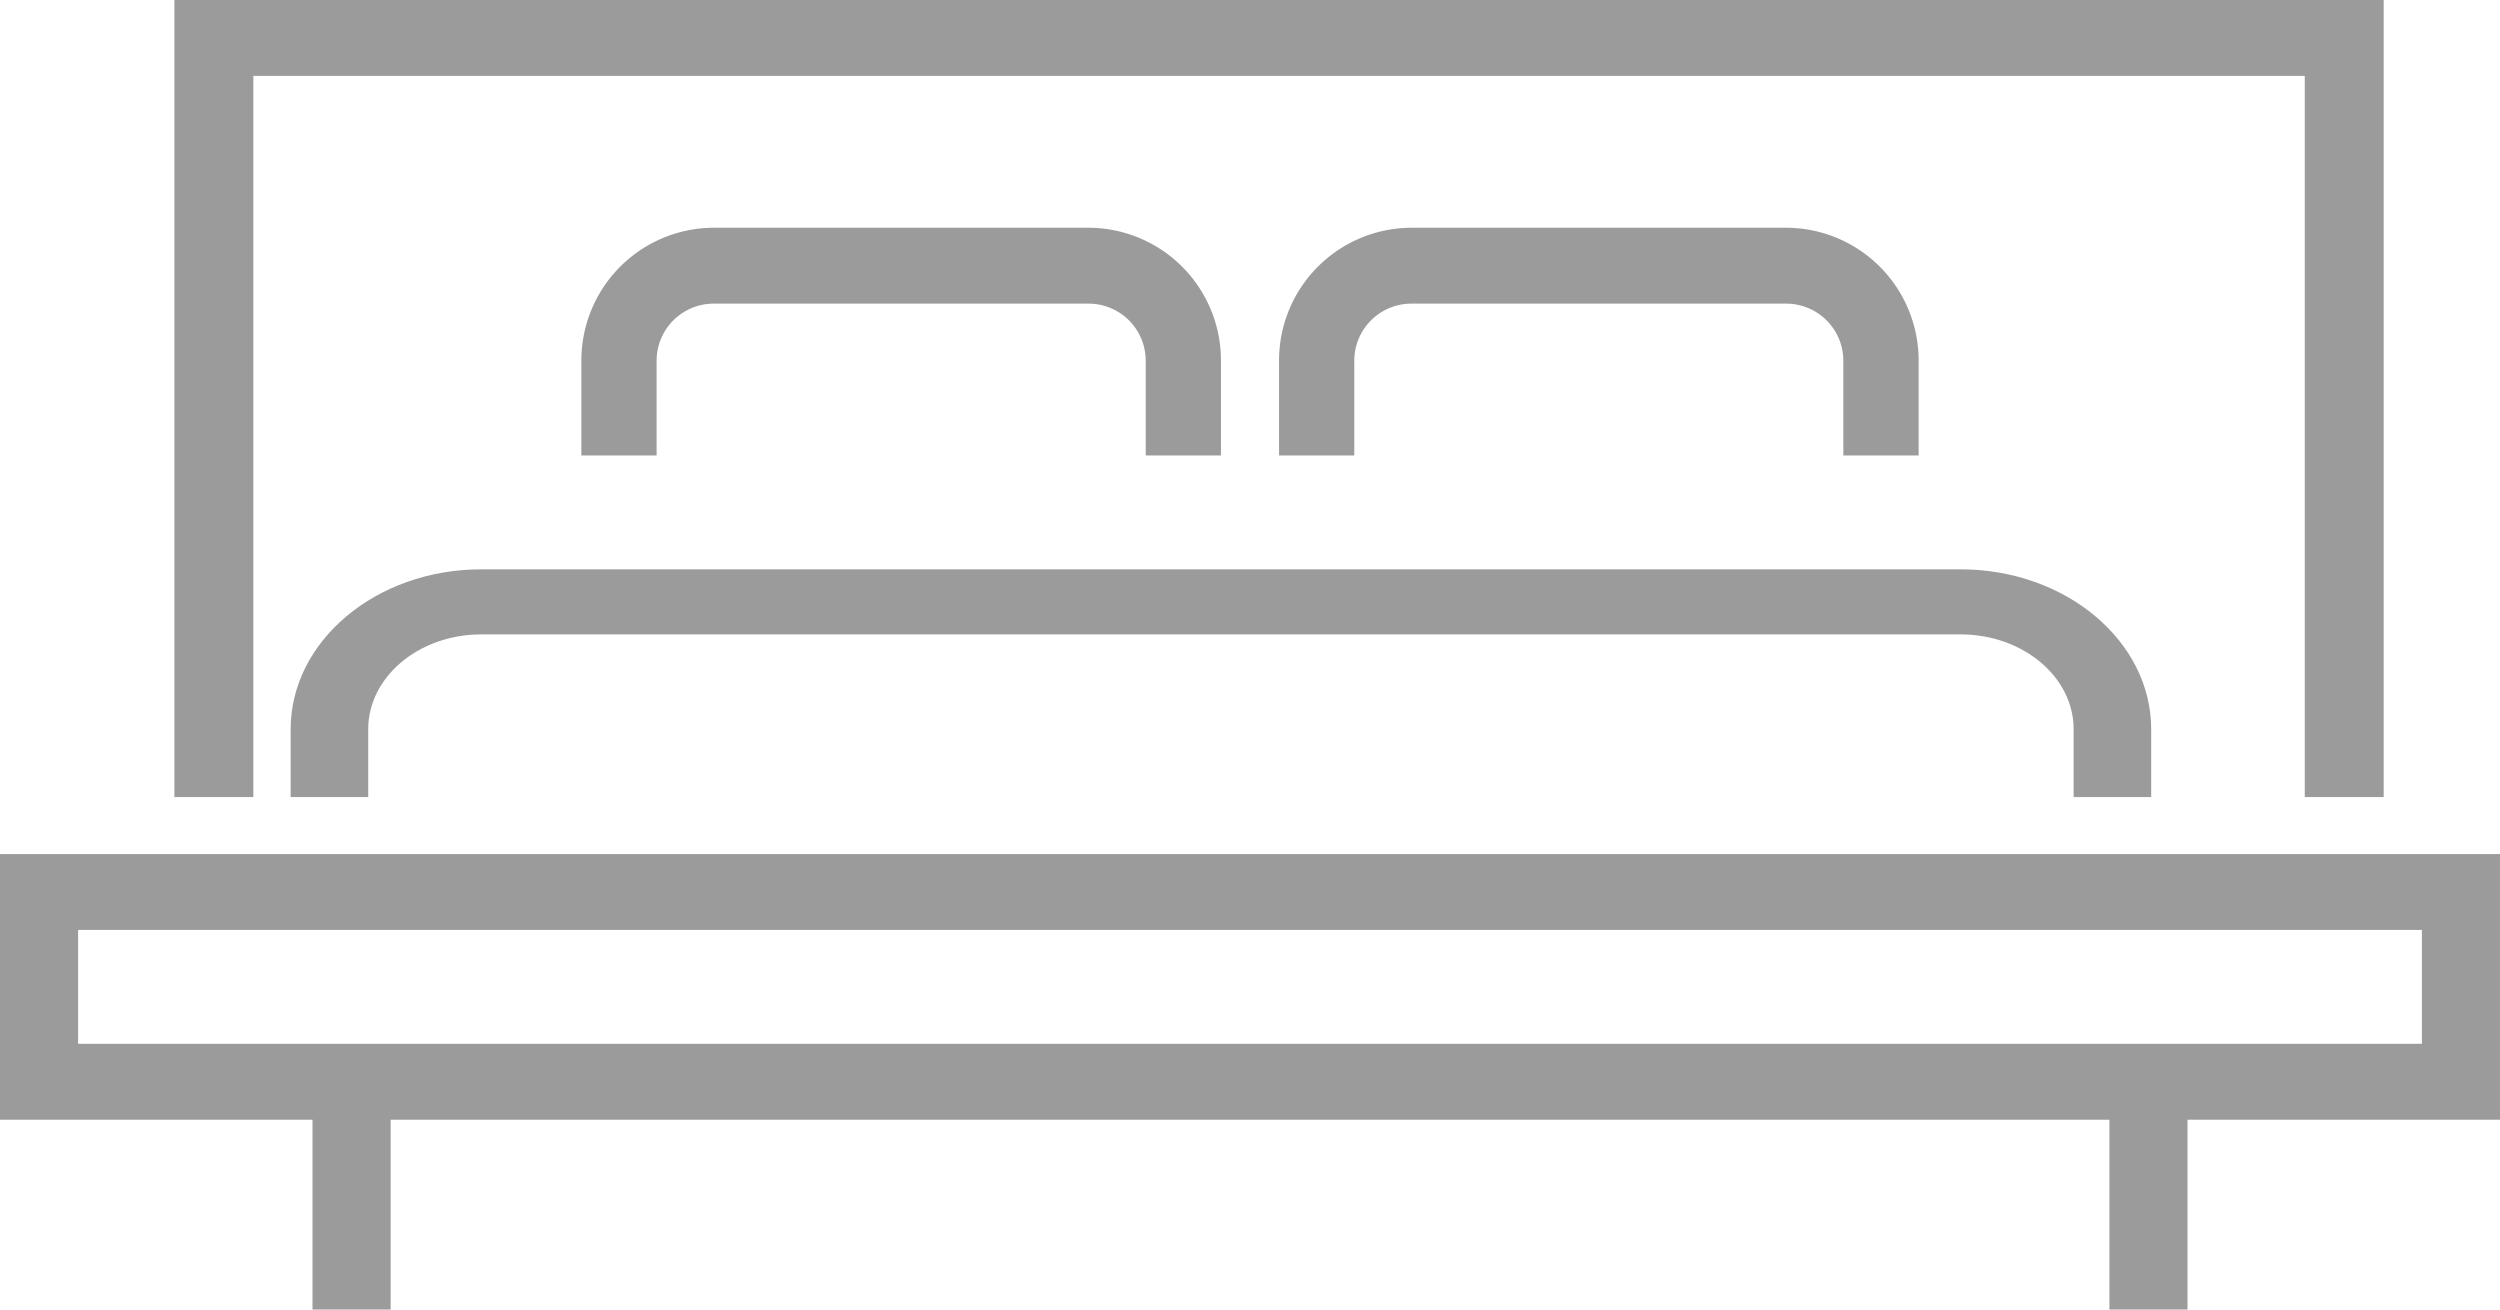 <svg xmlns="http://www.w3.org/2000/svg" width="42" height="22" viewBox="0 0 42 22">
    <g fill="#9B9B9B" fill-rule="nonzero">
        <path d="M0 14.348v4.464h5.25V22h1.313v-3.188h28.875V22h1.312v-3.188H42v-4.464H0zm40.688 3.188H1.312v-1.913h39.376v1.913zM36.14 13.391v-1.14c0-1.481-1.436-2.686-3.2-2.686H8.083c-1.764 0-3.2 1.205-3.2 2.686v1.14h1.303v-1.14c0-.878.851-1.593 1.897-1.593H32.94c1.046 0 1.897.715 1.897 1.593v1.14h1.303z"/>
        <path d="M4.256 1.275H38.72v12.116h1.326V0H2.93v13.391h1.326z"/>
        <path d="M20.512 7.652V6.064a2.23 2.23 0 0 0-2.219-2.238h-6.307a2.23 2.23 0 0 0-2.219 2.238v1.588h1.264V6.064a.96.96 0 0 1 .955-.963h6.307a.96.96 0 0 1 .955.963v1.588h1.264zM32.233 7.652V6.064a2.23 2.23 0 0 0-2.219-2.238h-6.307a2.23 2.23 0 0 0-2.219 2.238v1.588h1.264V6.064a.96.96 0 0 1 .955-.963h6.307a.96.96 0 0 1 .954.963v1.588h1.265z"/>
    </g>
</svg>
